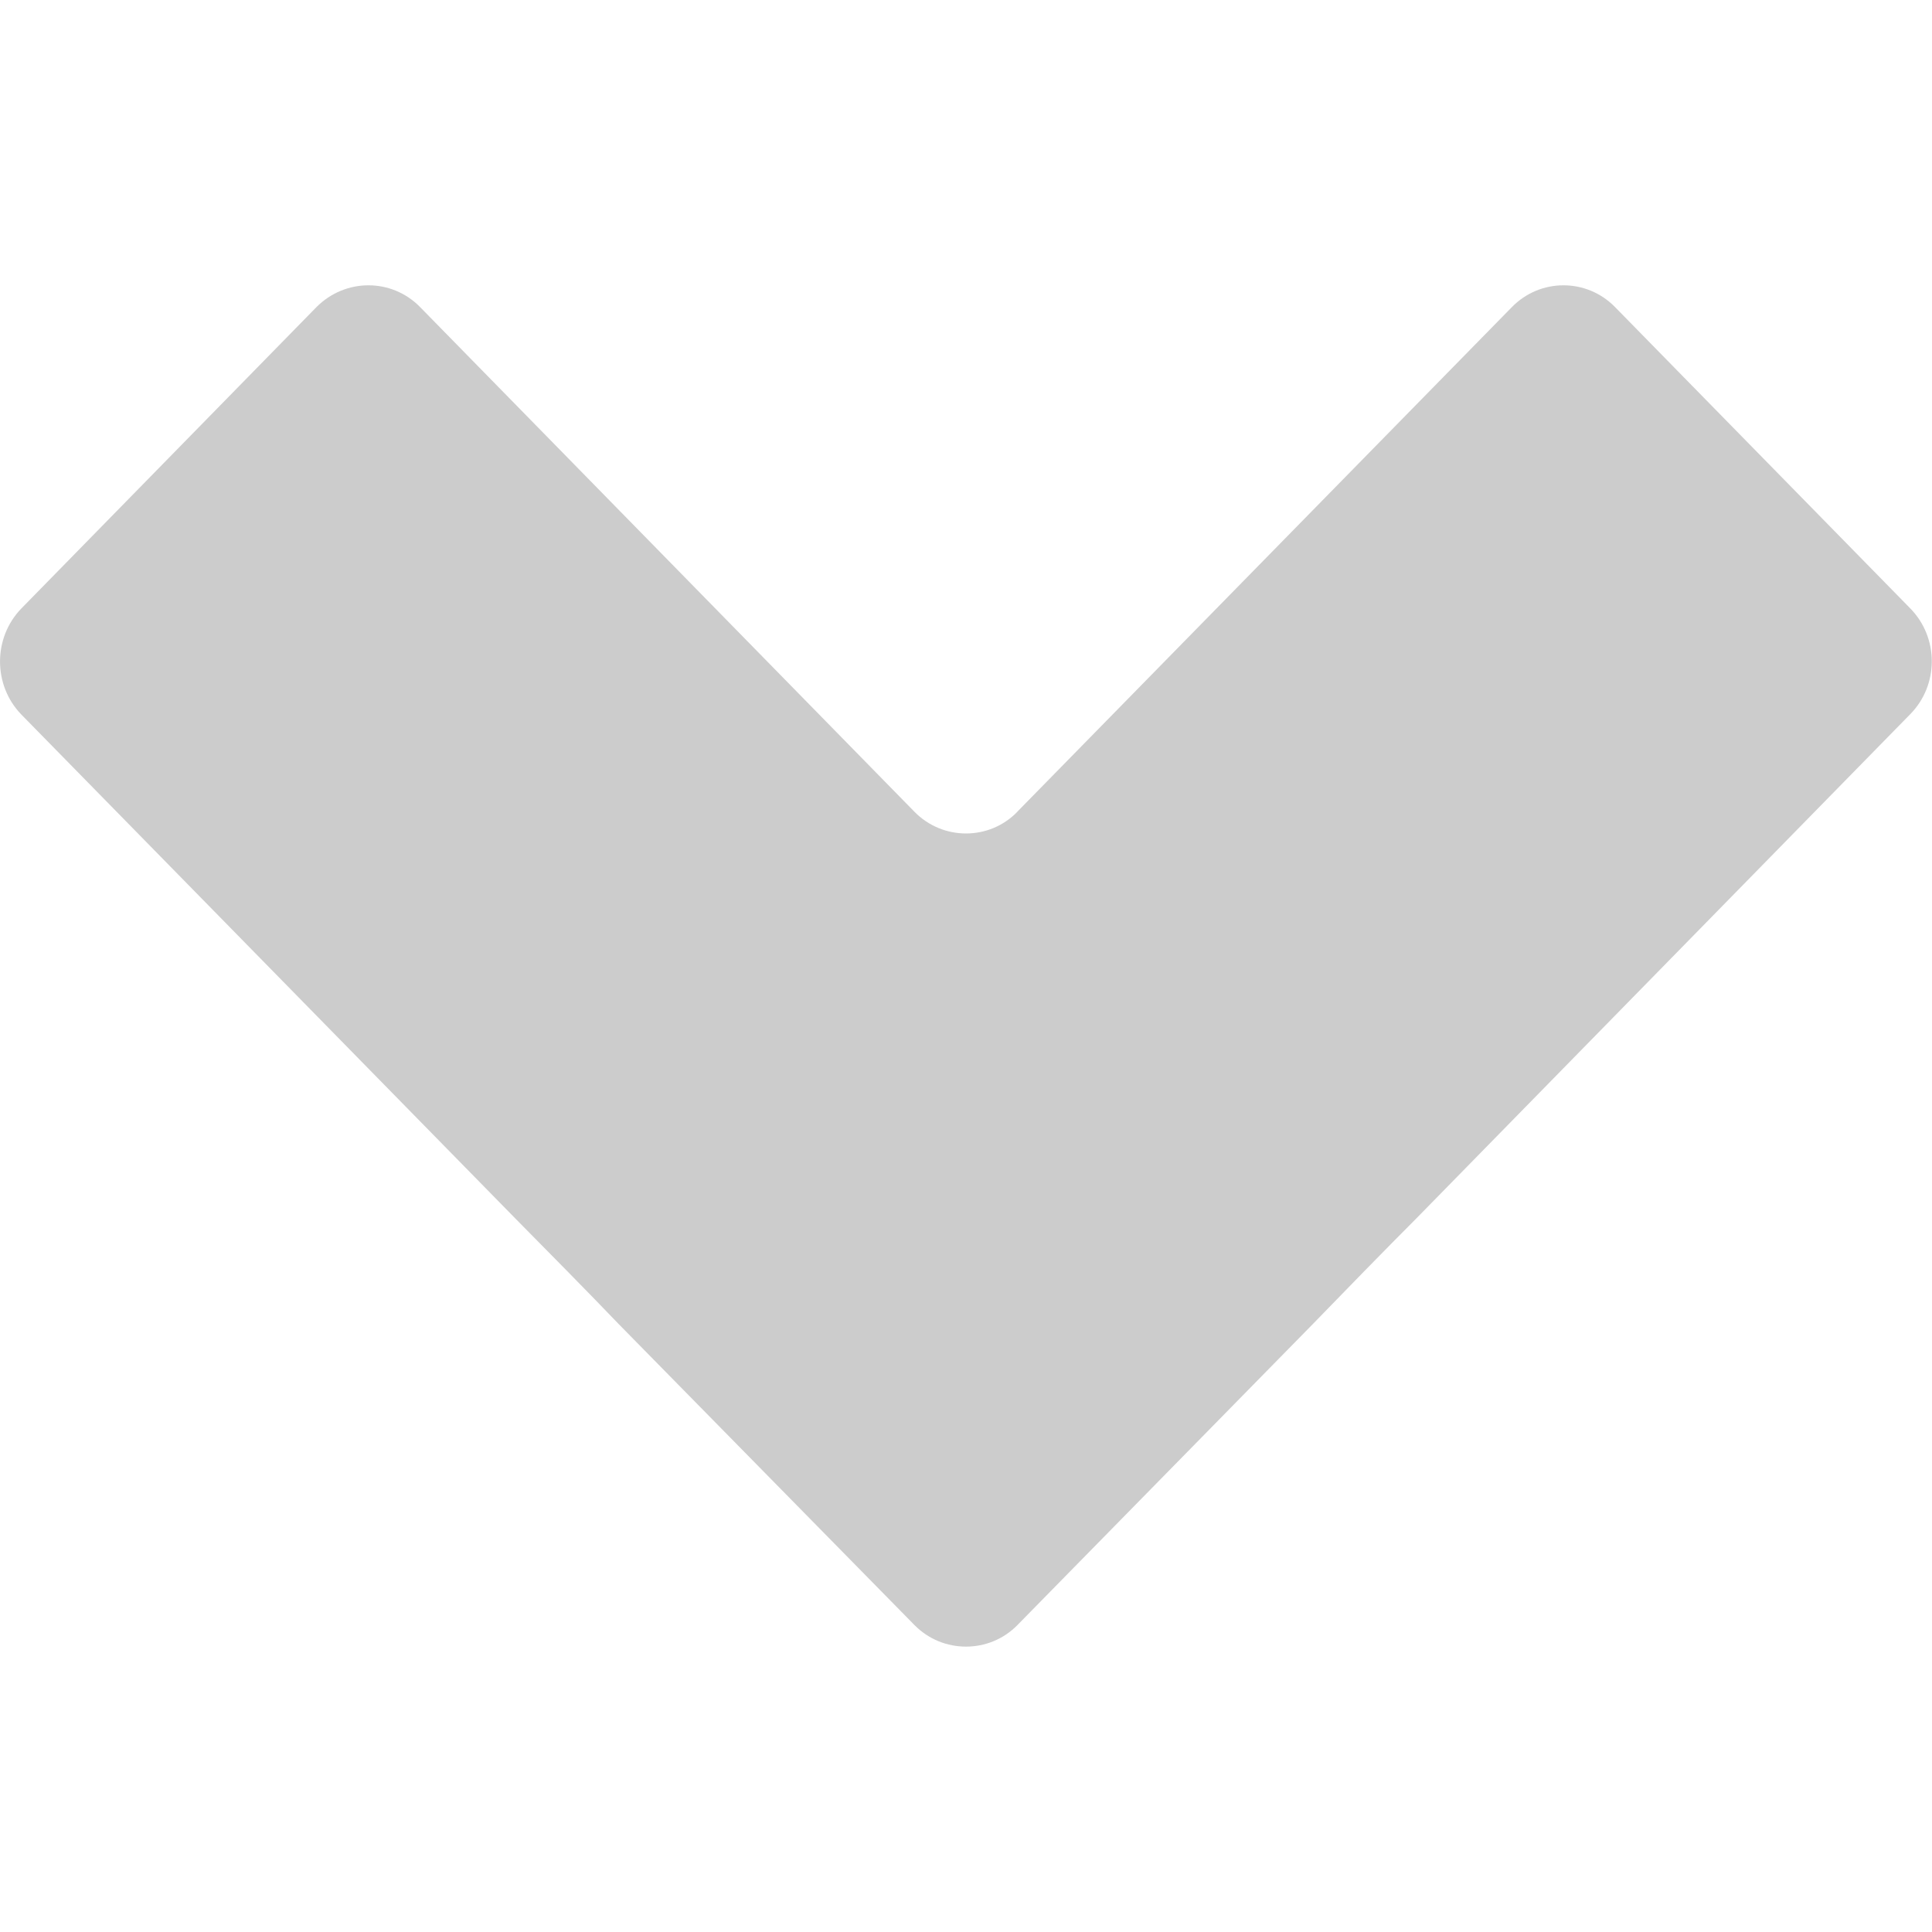 <?xml version="1.0" encoding="iso-8859-1"?><svg xmlns="http://www.w3.org/2000/svg" width="20" height="20" viewBox="0 0 20 20"><g><path fill="none" d="M0 0h20v20H0z"/><path d="M10.532 8.403c-.29.3-.773.3-1.066 0L4.35 3.18c-.294-.302-.776-.302-1.075 0L.22 6.3c-.293.303-.293.793 0 1.096l5.117 5.22c.293.296.78.79 1.07 1.093l3.06 3.114c.292.297.774.297 1.065 0l3.057-3.115c.294-.304.776-.798 1.073-1.095l5.113-5.22c.297-.302.297-.792 0-1.095L16.72 3.18c-.294-.302-.776-.302-1.07 0L10.53 8.404z" fill="#ccc"/></g></svg>